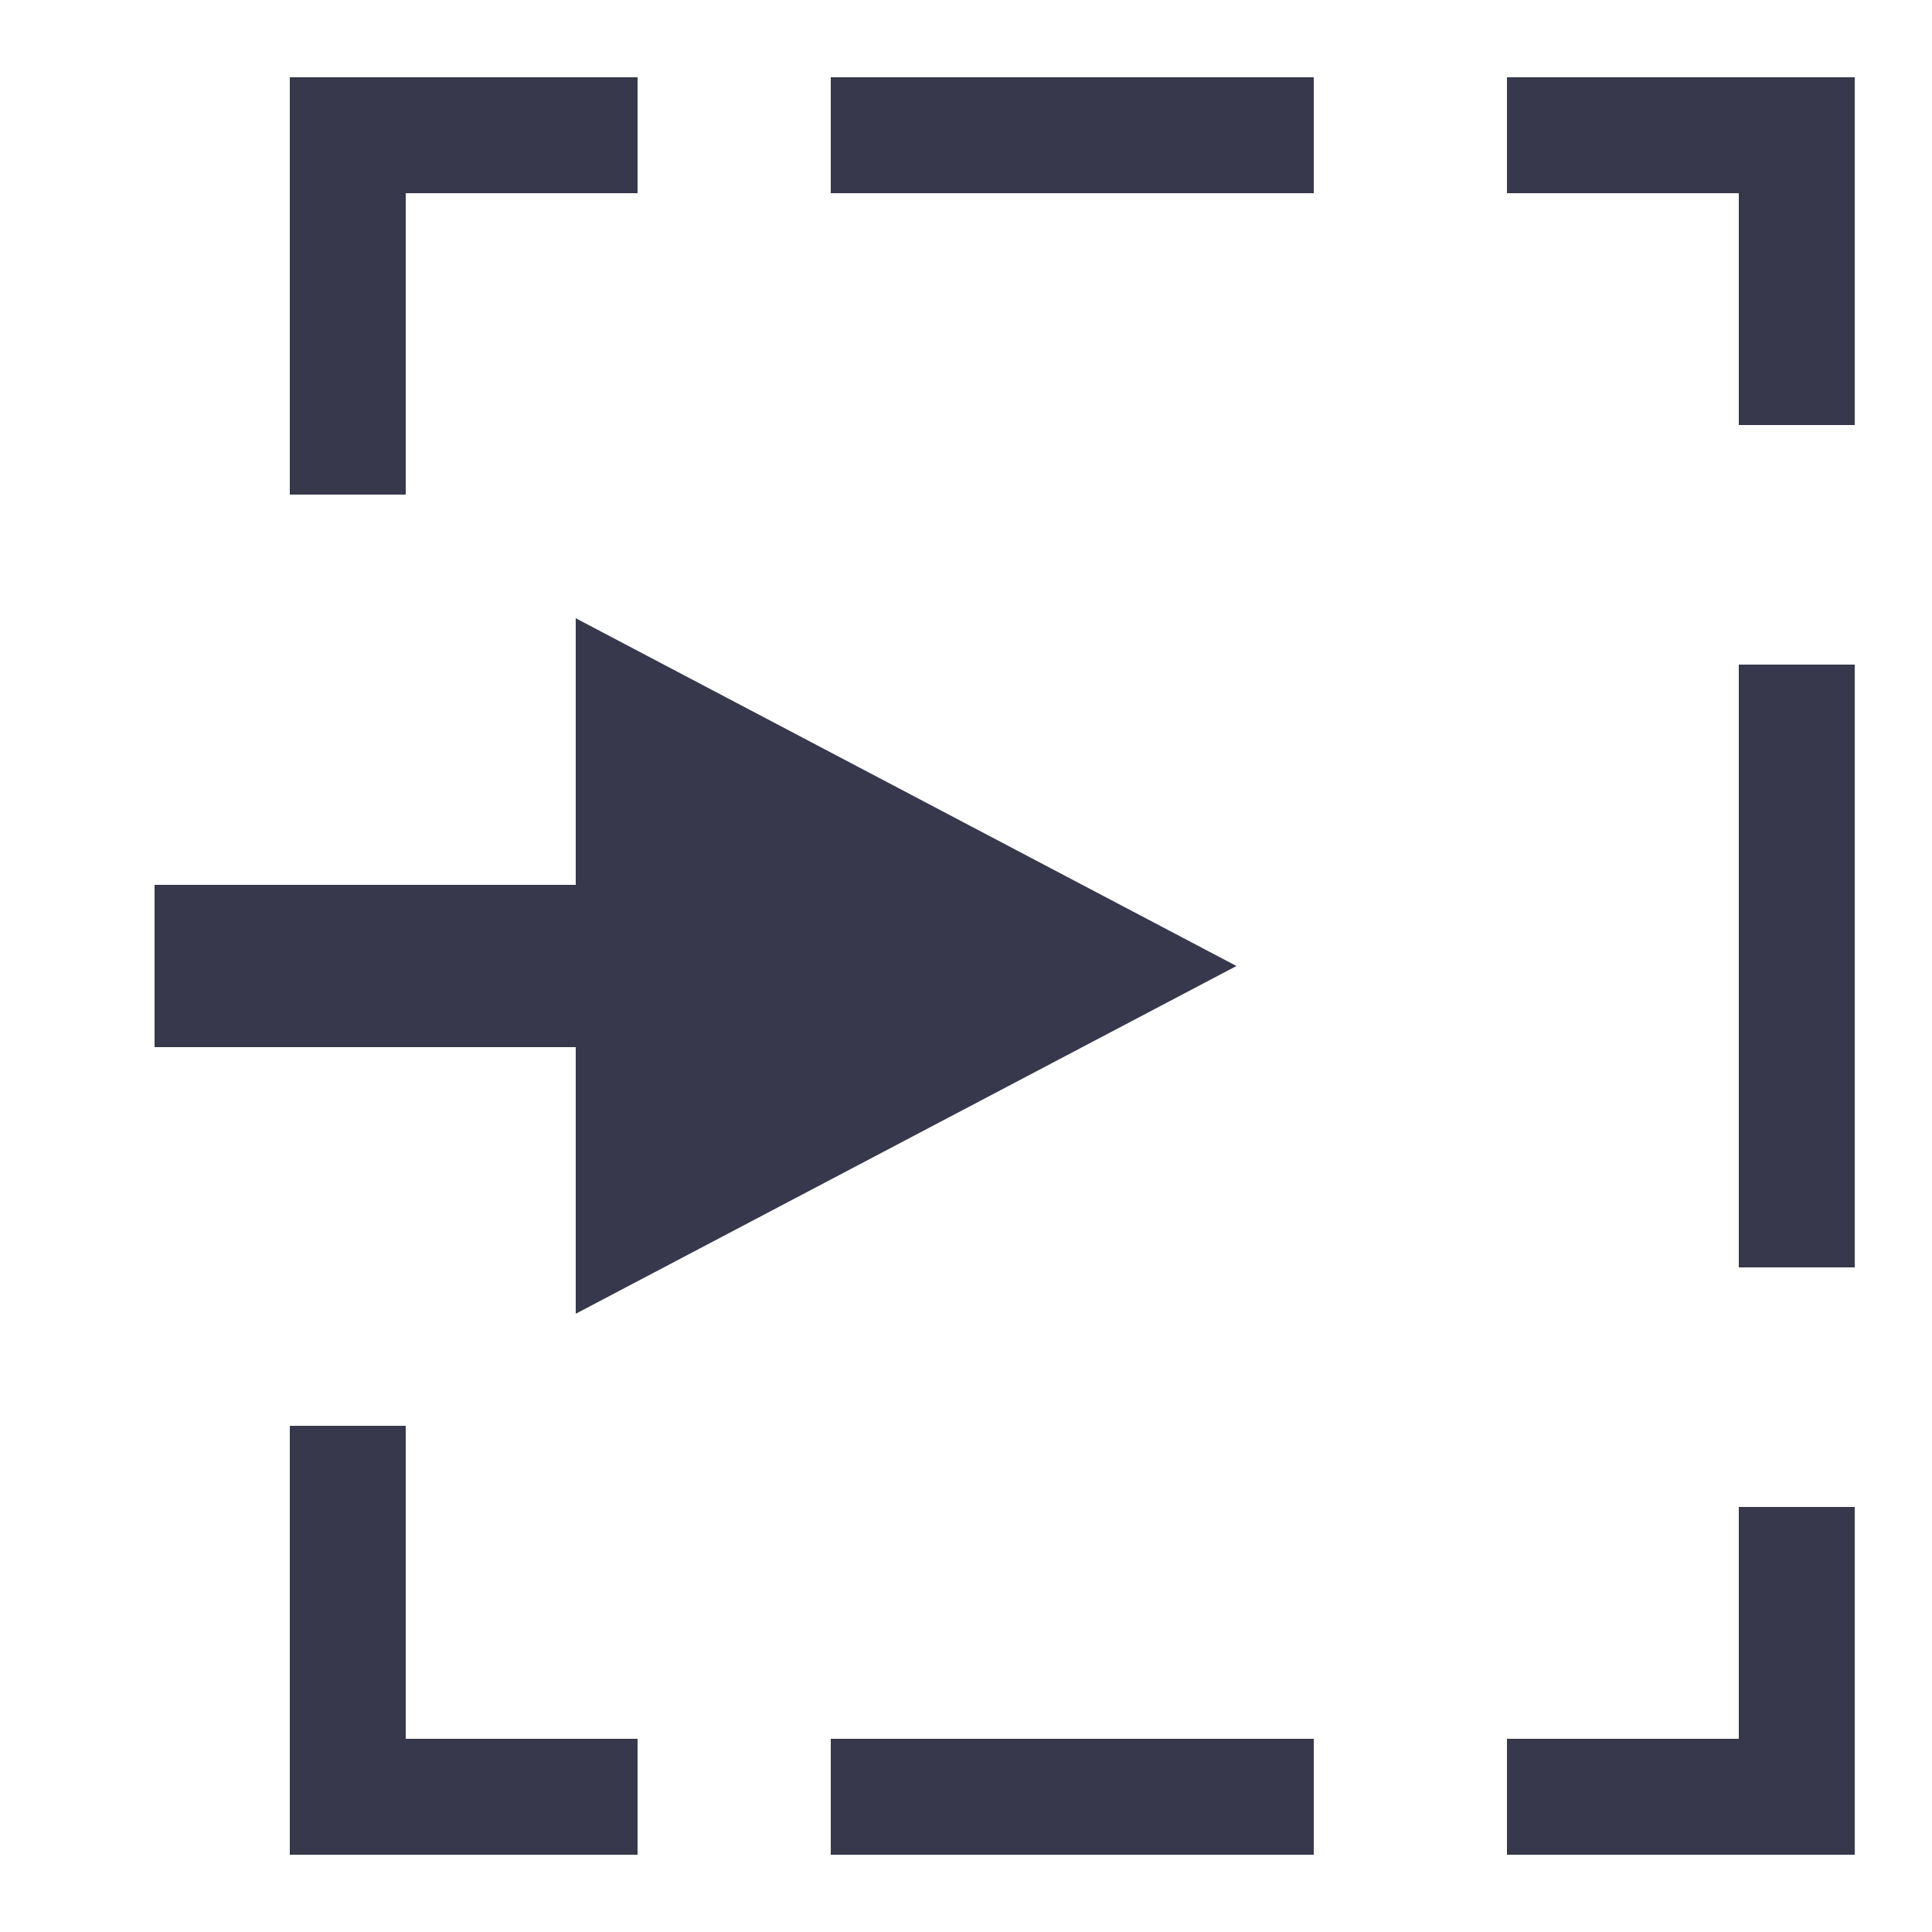 <?xml version="1.0" encoding="utf-8"?>
<!-- Generator: Adobe Illustrator 23.0.0, SVG Export Plug-In . SVG Version: 6.00 Build 0)  -->
<svg version="1.1" xmlns="http://www.w3.org/2000/svg" xmlns:xlink="http://www.w3.org/1999/xlink" x="0px" y="0px"
	 viewBox="0 0 50 50" style="enable-background:new 0 0 50 50;" xml:space="preserve">
<style type="text/css">
	.st0{fill:none;stroke:#37384B;stroke-width:4;stroke-miterlimit:10;}
	.st1{fill:none;stroke:#37384B;stroke-width:4;stroke-miterlimit:10;stroke-dasharray:4.737,6.316,4.737,4.737;}
	.st2{fill:none;stroke:#37384B;stroke-width:4;stroke-miterlimit:10;stroke-dasharray:4.514,6.019,4.514,4.514;}
	.st3{fill:#37384B;}
</style>
<g id="Capa_2">
</g>
<g id="Capa_1">
	<polygon class="st3" points="32,25 14.9,16 14.9,22.9 4,22.9 4,27.1 14.9,27.1 14.9,34 	"/>
	<g>
		<g>
			<polygon class="st3" points="10.5,12.8 7.5,12.8 7.5,2 16.5,2 16.5,5 10.5,5 			"/>
		</g>
		<g>
			<rect x="21.5" y="2" class="st3" width="12.5" height="3"/>
		</g>
		<g>
			<polygon class="st3" points="48,11 45,11 45,5 39,5 39,2 48,2 			"/>
		</g>
		<g>
			<rect x="45" y="17.2" class="st3" width="3" height="15.6"/>
		</g>
		<g>
			<polygon class="st3" points="48,48 39,48 39,45 45,45 45,39 48,39 			"/>
		</g>
		<g>
			<rect x="21.5" y="45" class="st3" width="12.5" height="3"/>
		</g>
		<g>
			<polygon class="st3" points="16.5,48 7.5,48 7.5,36.9 10.5,36.9 10.5,45 16.5,45 			"/>
		</g>
	</g>
</g>
</svg>
